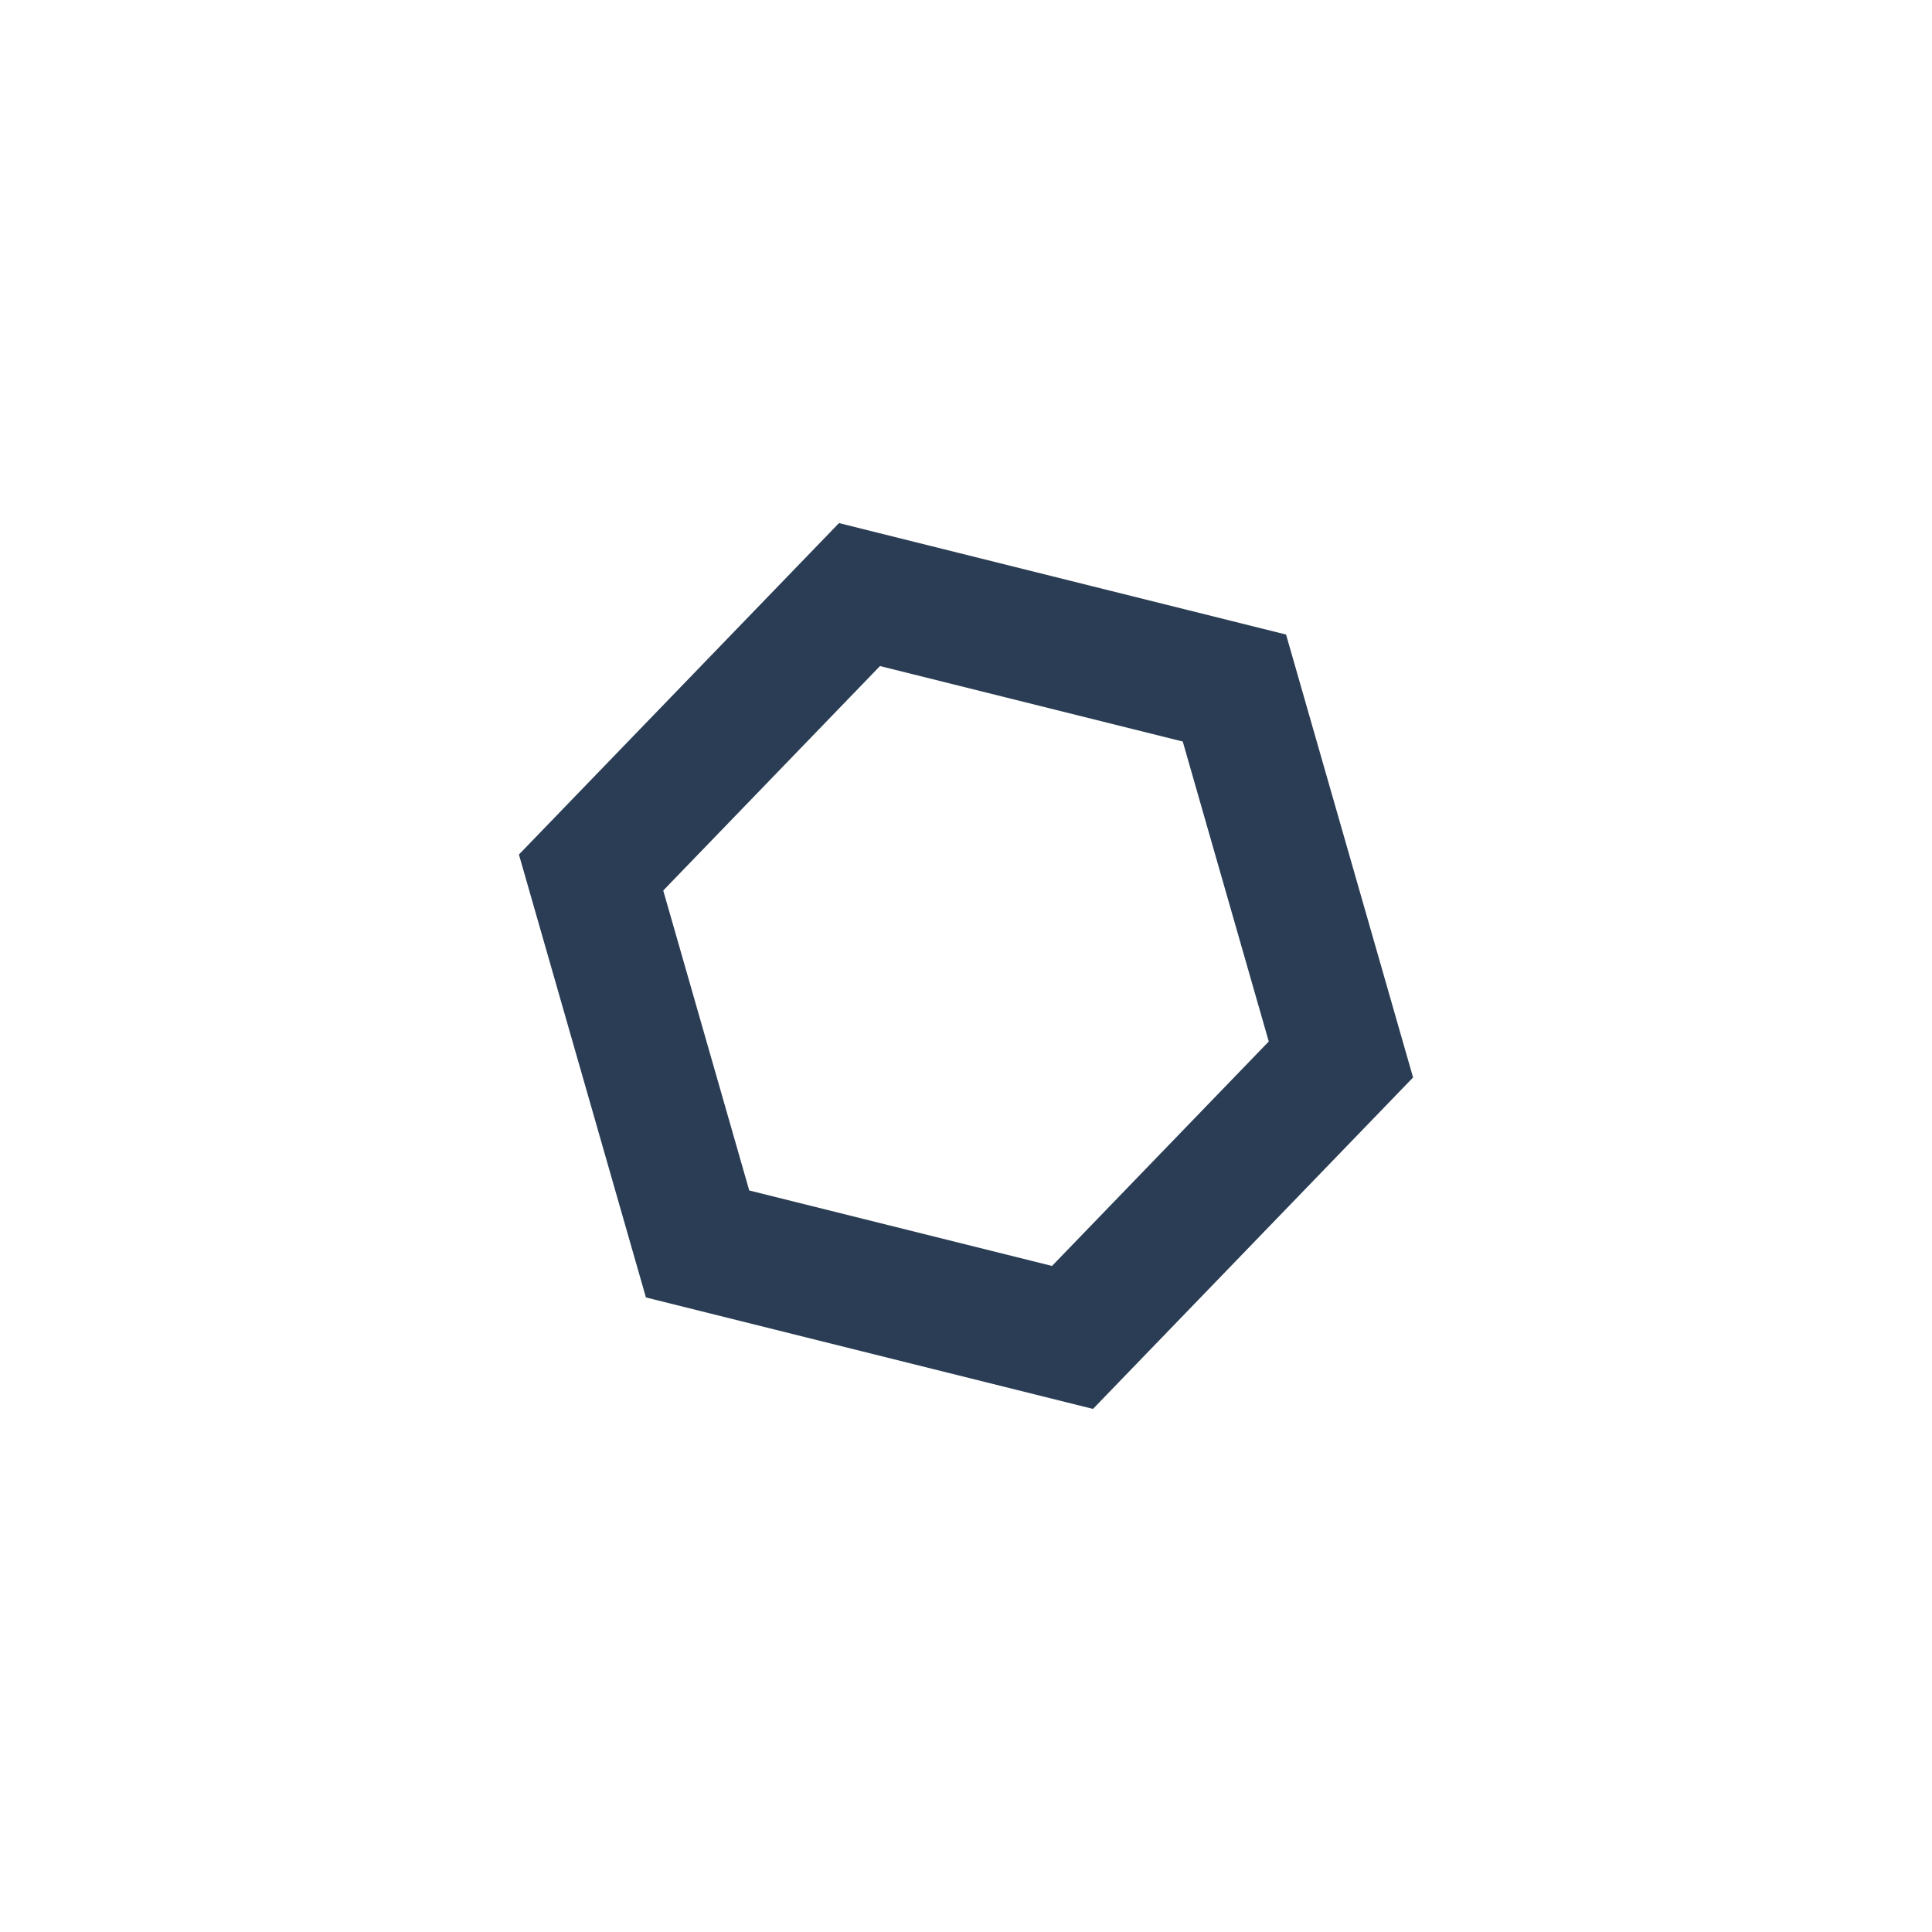<?xml version="1.0" encoding="UTF-8"?>
<svg width="120px" height="120px" viewBox="0 0 120 120" version="1.1" xmlns="http://www.w3.org/2000/svg" xmlns:xlink="http://www.w3.org/1999/xlink">
    <!-- Generator: Sketch 52.5 (67469) - http://www.bohemiancoding.com/sketch -->
    <title>atoms</title>
    <desc>Created with Sketch.</desc>
    <g id="atoms" stroke="none" stroke-width="1" fill="none" fill-rule="evenodd">
        <path d="M54.658,41.37 L41.195,55.311 L46.537,73.942 L65.342,78.63 L78.805,64.689 L73.463,46.058 L54.658,41.37 Z M79.88,39.413 L87.769,66.924 L67.888,87.51 L40.12,80.587 L32.231,53.076 L52.112,32.49 L79.88,39.413 Z" id="Polygon" fill="#2A3D54" fill-rule="nonzero"></path>
    </g>
</svg>